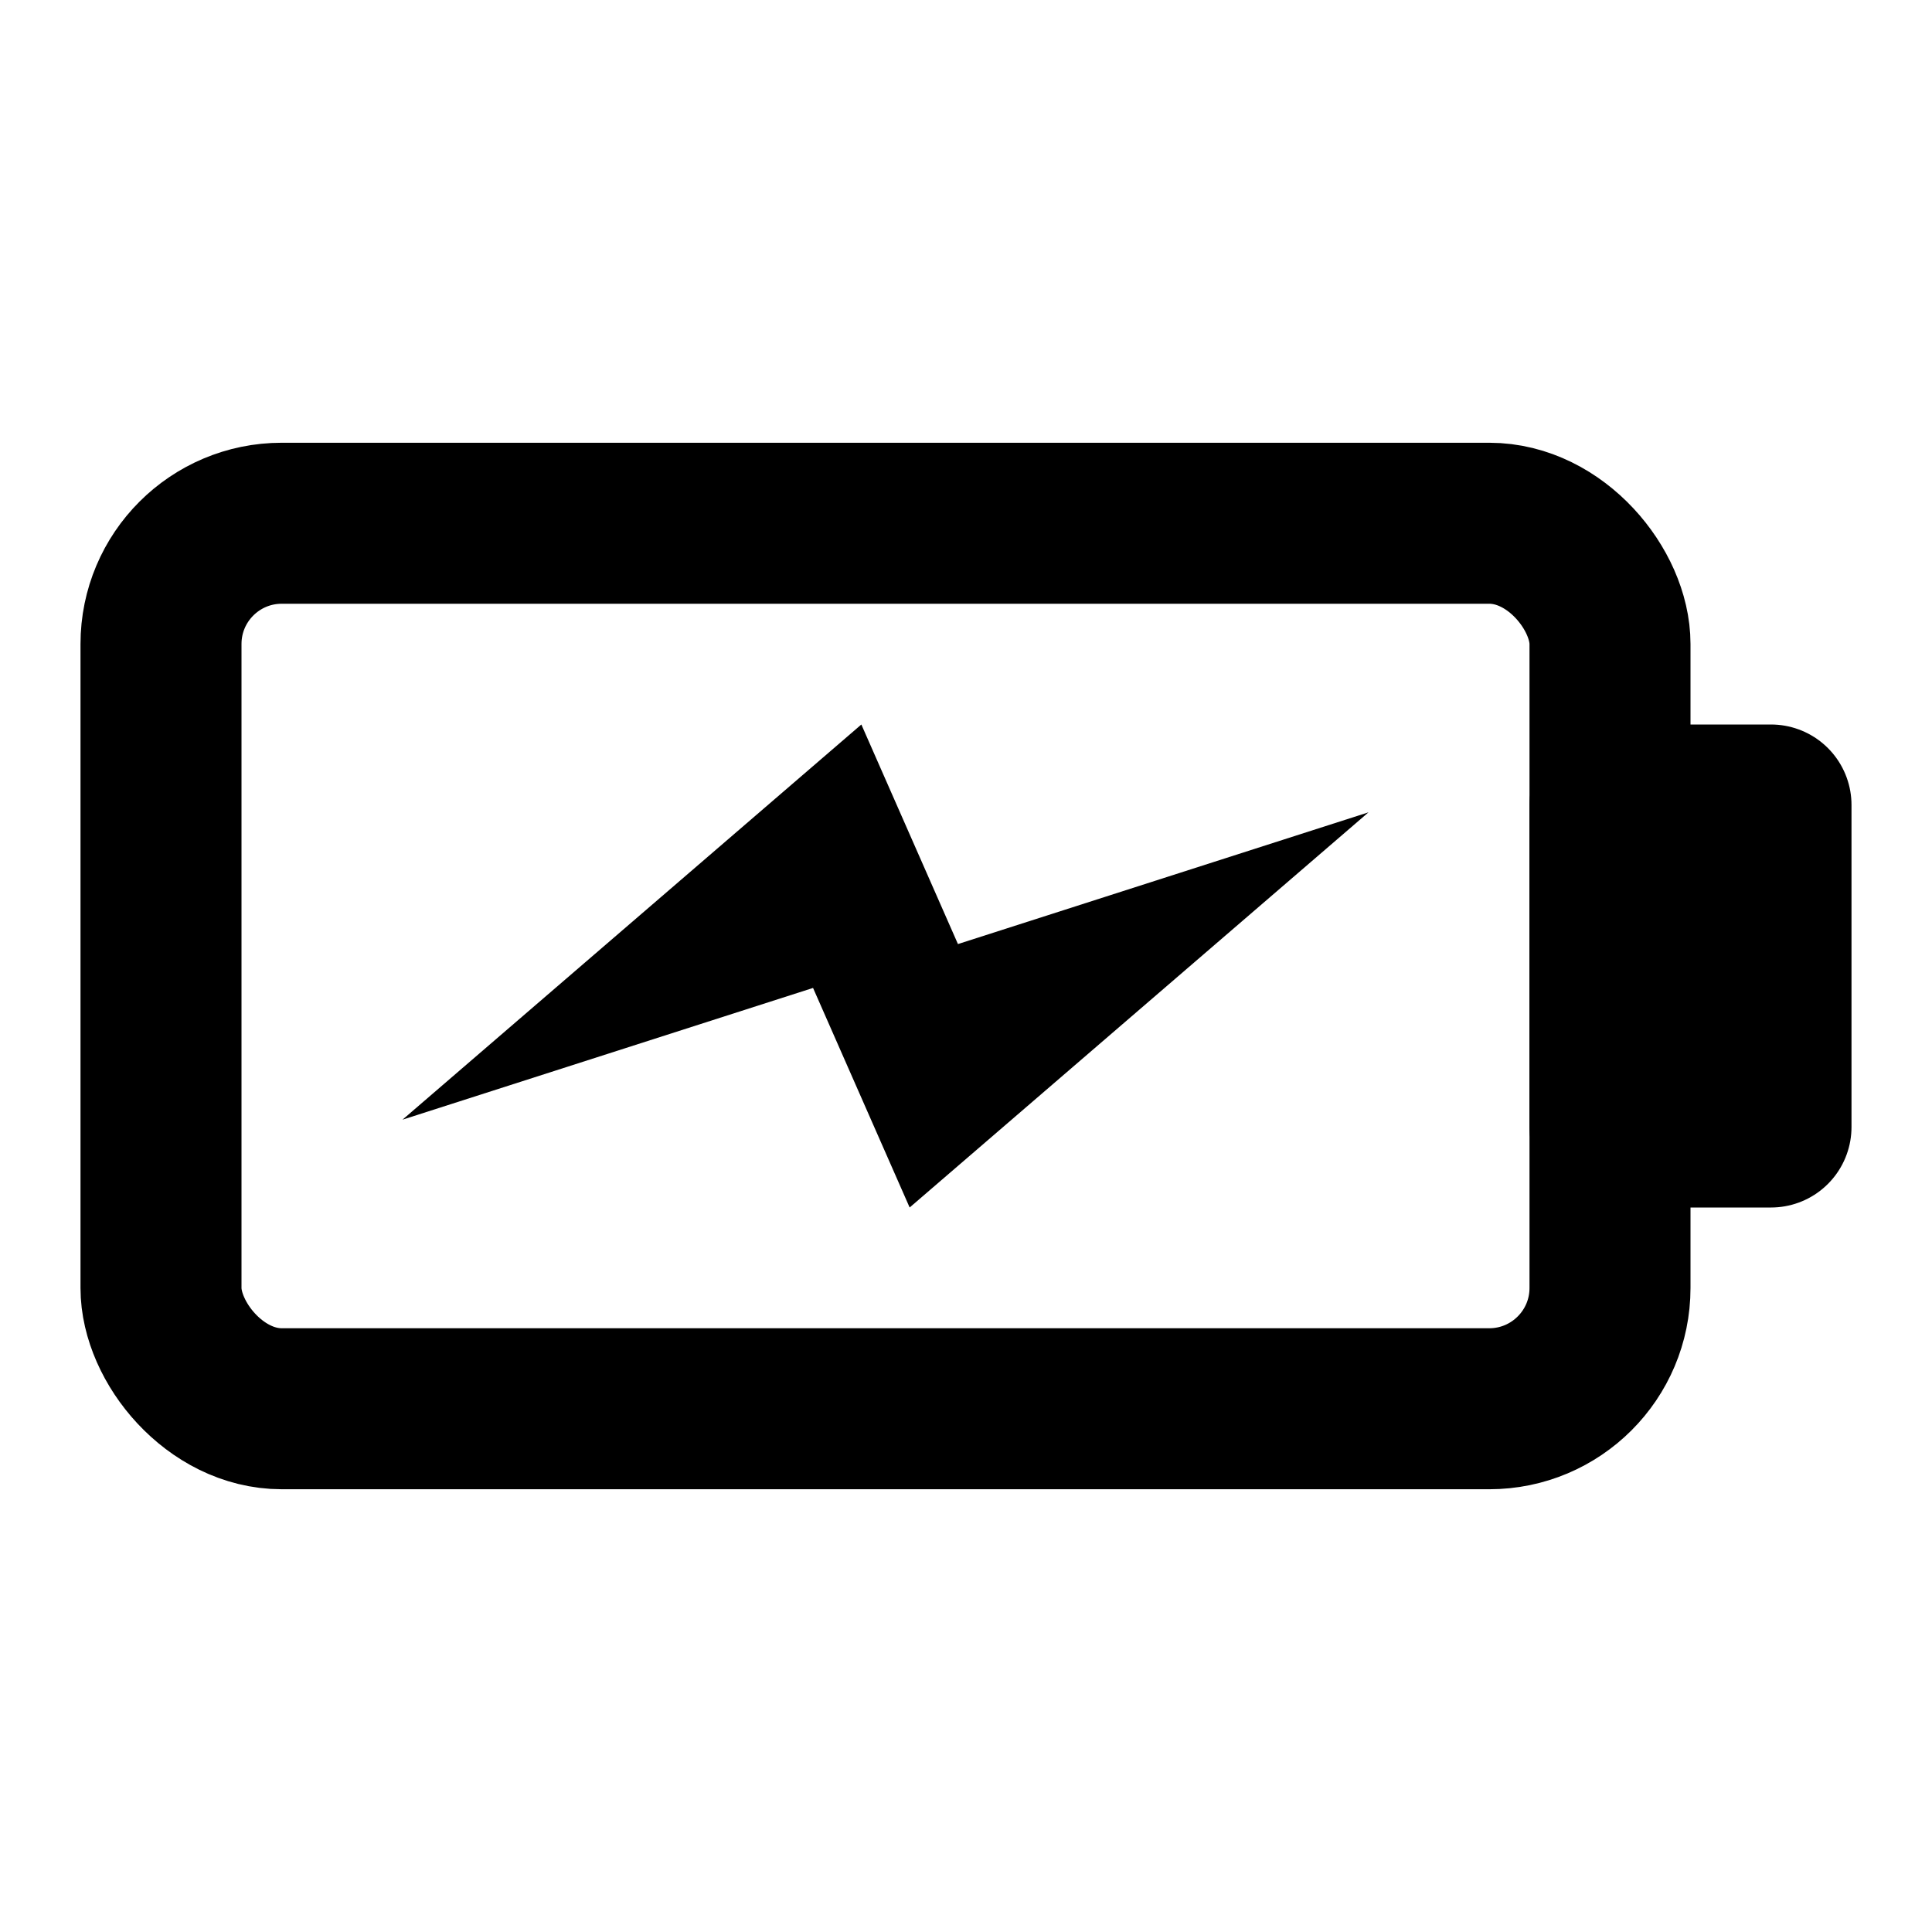 <svg width="48" height="48" viewBox="0 0 48 48" xmlns="http://www.w3.org/2000/svg"><title>battery-charge</title><g fill="none" fill-rule="evenodd"><rect stroke="#000" stroke-width="4" stroke-linecap="round" stroke-linejoin="round" x="4" y="13" width="36" height="22" rx="3"/><path stroke="#000" stroke-width="4" stroke-linecap="round" stroke-linejoin="round" d="M40 20h4v8h-4z"/><path fill="#000" d="M10 27.818L21.4 18l2.4 5.455L34 20.182 22.6 30l-2.4-5.455z"/></g></svg>
